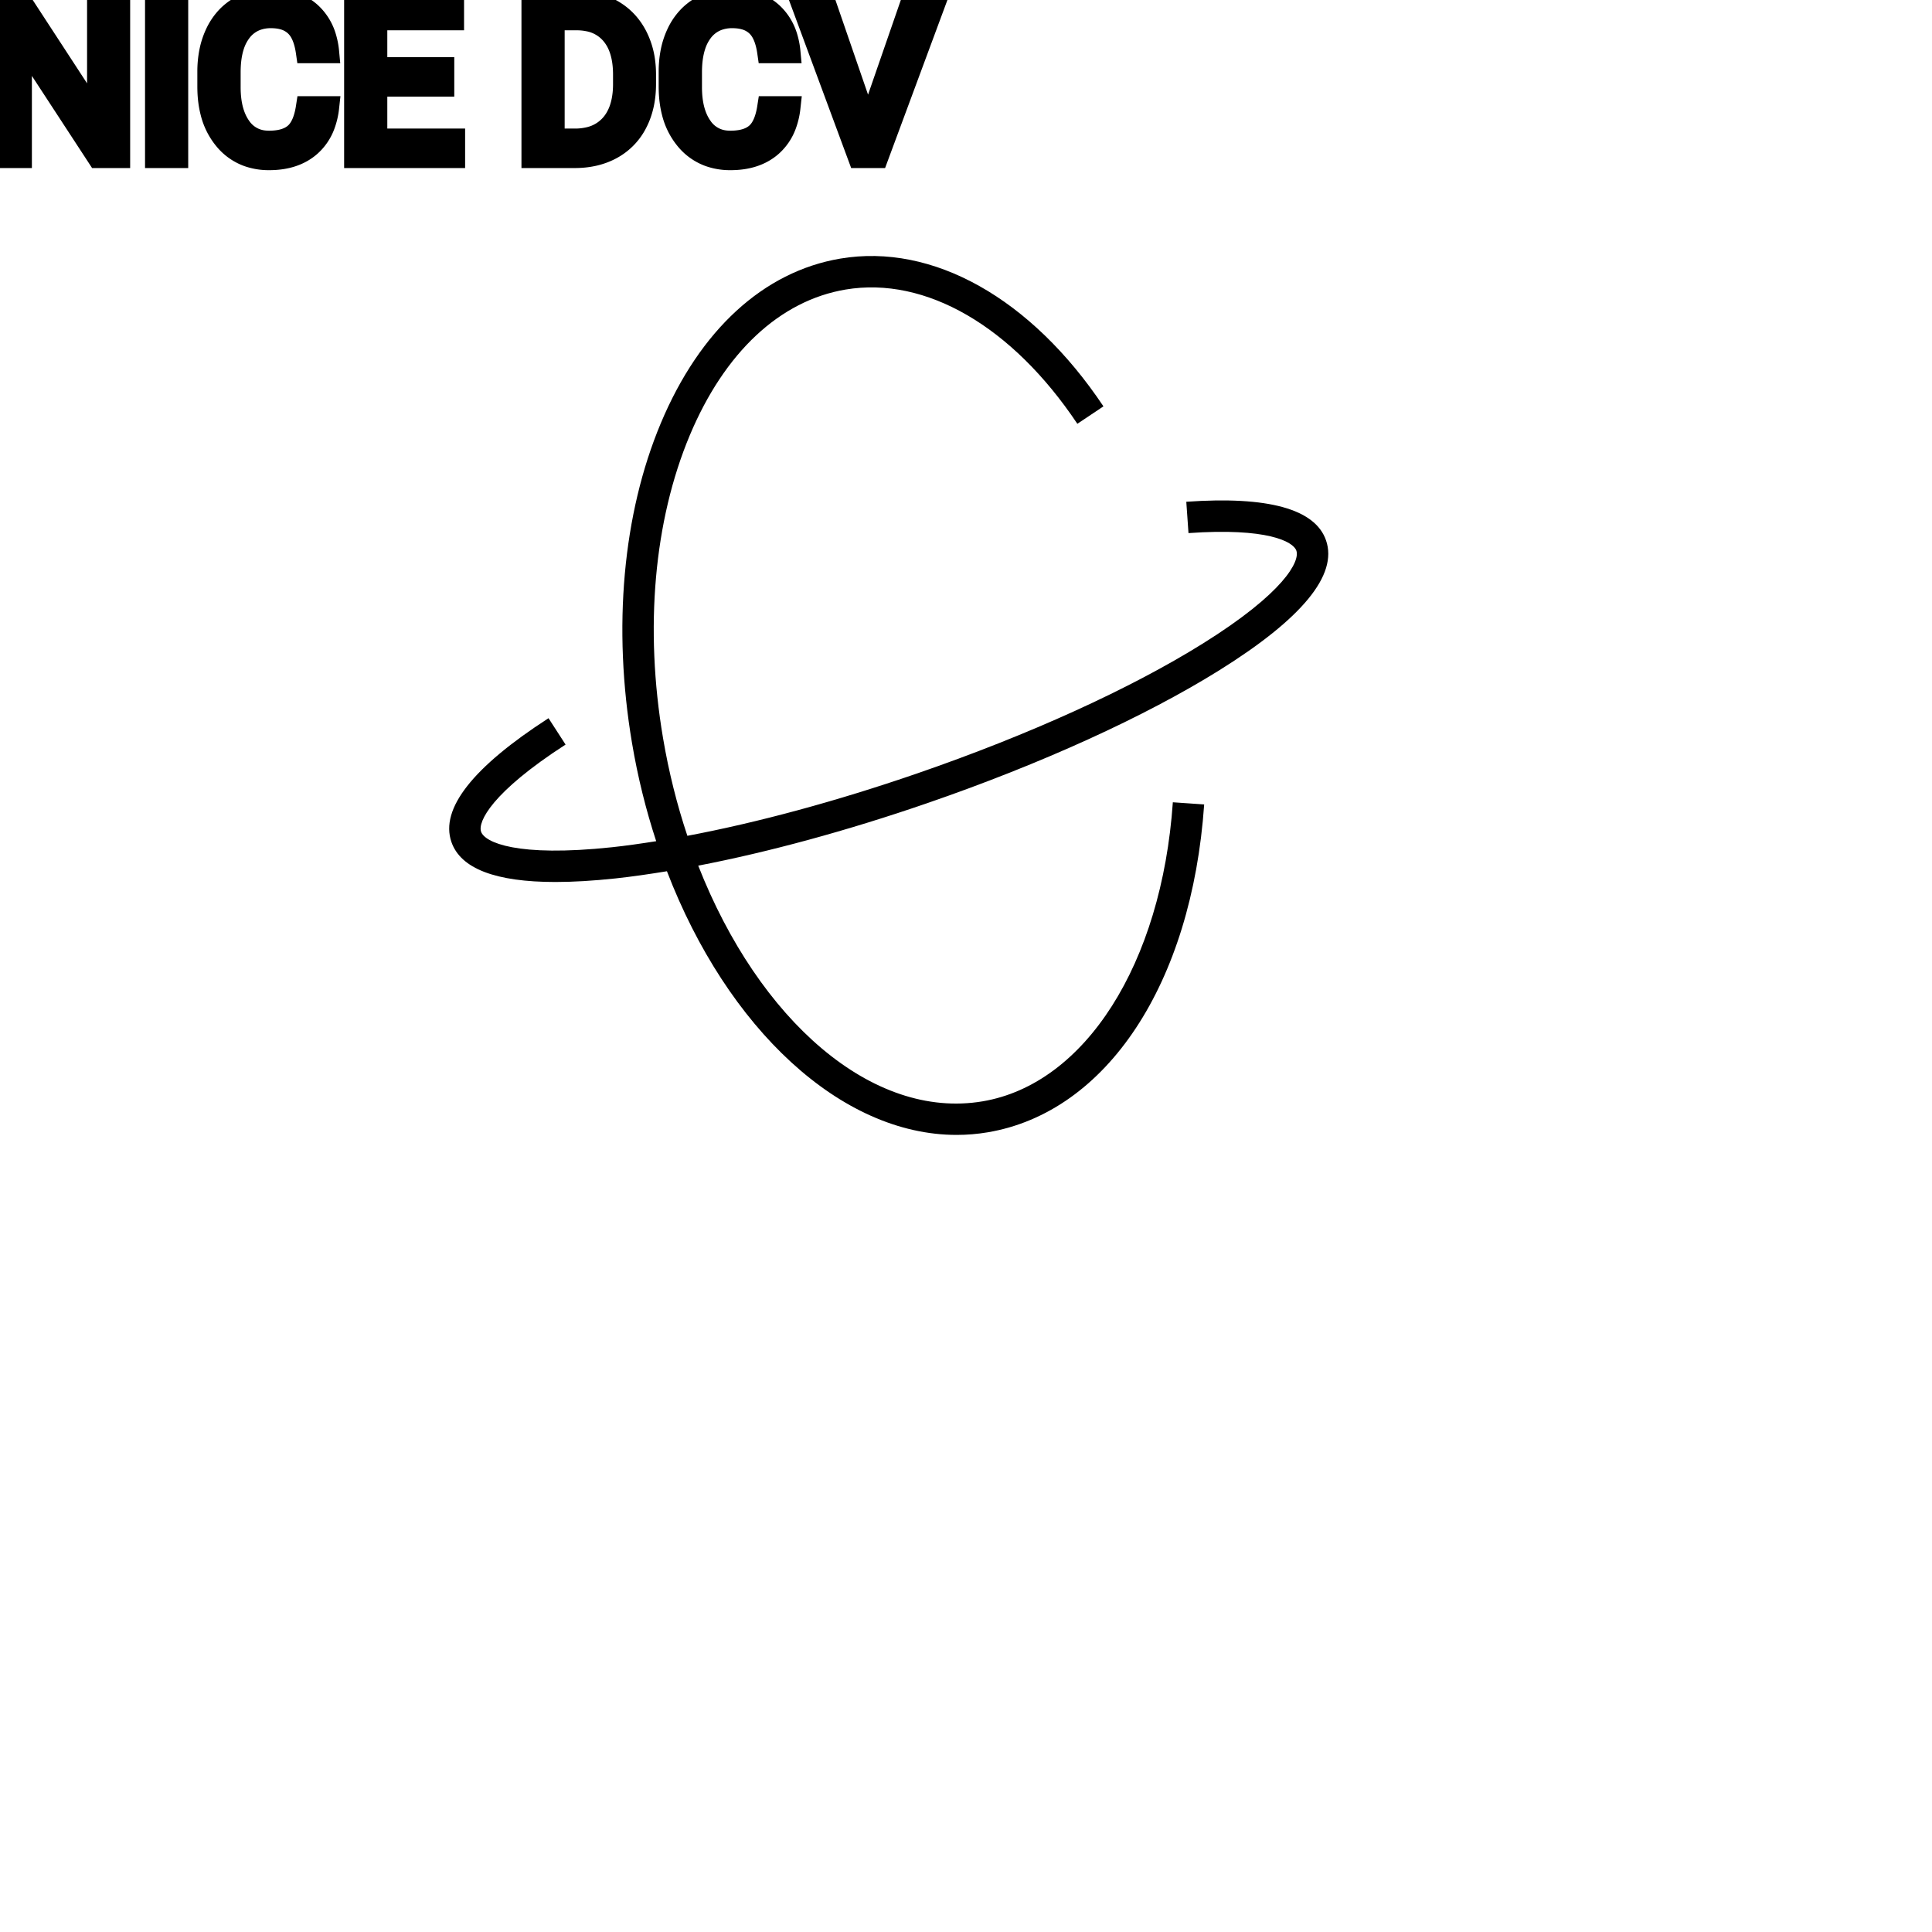<?xml version="1.0" encoding="UTF-8"?>
<svg width="80px" height="80px" viewBox="0 0 80 80" version="1.1" xmlns="http://www.w3.org/2000/svg" xmlns:xlink="http://www.w3.org/1999/xlink">
    <title>Icon-Architecture/64/Arch_AWS-NICE-DCV_64</title>
    
    <g id="Icon-Architecture/64/Arch_AWS-NICE-DCV_64" stroke="none" stroke-width="1" fill="none" fill-rule="evenodd">
        
        <g id="Icon-Service/64/AWS-NICE-DCV_64" transform="translate(16, 8), scale(.65)" fill="#000000">
            <path d="M53.069,30.386 C48.327,33.345 41.717,36.353 34.46,38.855 C29.339,40.62 24.33,41.978 19.865,42.838 C23.727,52.68 30.944,59.037 37.977,57.853 C44.514,56.75 49.387,49.093 50.1,38.801 L52.096,38.939 C51.304,50.347 45.893,58.545 38.309,59.825 C37.648,59.937 36.984,59.991 36.323,59.991 C28.945,59.991 21.718,53.209 17.871,43.194 C16.733,43.38 15.625,43.542 14.584,43.653 C13.173,43.803 11.901,43.879 10.769,43.879 C6.95,43.879 4.726,43.025 4.141,41.328 C3.414,39.218 5.496,36.566 10.328,33.445 L11.414,35.125 C6.704,38.167 5.814,40.046 6.032,40.677 C6.263,41.348 8.279,42.313 14.372,41.665 C15.267,41.57 16.216,41.433 17.187,41.28 C16.537,39.297 16.014,37.205 15.647,35.028 C14.406,27.673 15.056,20.438 17.48,14.654 C19.969,8.715 24.031,4.99 28.917,4.166 C34.803,3.171 41.075,6.691 45.679,13.579 L44.017,14.69 C39.862,8.476 34.349,5.28 29.249,6.138 C25.063,6.844 21.539,10.143 19.325,15.427 C17.046,20.866 16.44,27.709 17.62,34.695 C17.988,36.876 18.515,38.966 19.173,40.937 C23.618,40.1 28.651,38.742 33.807,36.965 C40.927,34.51 47.392,31.572 52.01,28.689 C57.207,25.447 58.201,23.444 57.969,22.772 C57.769,22.189 56.095,21.299 51.097,21.653 L50.957,19.657 C56.171,19.289 59.171,20.116 59.86,22.12 C60.619,24.32 58.334,27.101 53.069,30.386" id="Fill-8"></path>
        </g>
    </g><g transform="translate(33vw, 80vh)" id="svgGroup" stroke-linecap="round" fill-rule="evenodd" font-size="9pt" stroke="#000" stroke-width="0.25mm" fill="#000" style="stroke:#000;stroke-width:0.25mm;fill:#000"><path d="M 4.917 0.088 L 4.917 6.486 L 4.069 6.486 L 0.848 1.556 L 0.848 6.486 L 0 6.486 L 0 0.088 L 0.848 0.088 L 4.078 5.041 L 4.078 0.088 L 4.917 0.088 Z M 18.338 2.839 L 18.338 3.529 L 15.565 3.529 L 15.565 5.796 L 18.787 5.796 L 18.787 6.486 L 14.722 6.486 L 14.722 0.088 L 18.743 0.088 L 18.743 0.782 L 15.565 0.782 L 15.565 2.839 L 18.338 2.839 Z M 12.722 4.456 L 13.57 4.456 A 3.016 3.016 0 0 1 13.409 5.152 A 2.099 2.099 0 0 1 12.821 6.023 Q 12.19 6.574 11.145 6.574 A 2.553 2.553 0 0 1 10.275 6.432 A 2.194 2.194 0 0 1 9.327 5.761 A 2.789 2.789 0 0 1 8.766 4.638 Q 8.659 4.22 8.646 3.728 A 5.262 5.262 0 0 1 8.644 3.586 L 8.644 2.971 A 4.251 4.251 0 0 1 8.714 2.182 A 3.229 3.229 0 0 1 8.963 1.402 A 2.539 2.539 0 0 1 9.418 0.726 A 2.26 2.26 0 0 1 9.866 0.363 A 2.415 2.415 0 0 1 10.892 0.017 A 3.027 3.027 0 0 1 11.219 0 A 2.962 2.962 0 0 1 11.925 0.08 A 2.065 2.065 0 0 1 12.854 0.569 A 2.16 2.16 0 0 1 13.449 1.531 A 3.086 3.086 0 0 1 13.57 2.145 L 12.722 2.145 Q 12.653 1.666 12.484 1.352 A 1.223 1.223 0 0 0 12.245 1.037 A 1.207 1.207 0 0 0 11.74 0.76 Q 11.553 0.707 11.33 0.697 A 2.396 2.396 0 0 0 11.219 0.694 A 1.753 1.753 0 0 0 10.641 0.786 A 1.463 1.463 0 0 0 9.951 1.292 A 1.989 1.989 0 0 0 9.637 1.912 Q 9.492 2.372 9.492 2.993 L 9.492 3.612 Q 9.492 4.654 9.927 5.269 A 1.38 1.38 0 0 0 10.926 5.872 A 1.814 1.814 0 0 0 11.145 5.884 A 2.497 2.497 0 0 0 11.552 5.853 Q 11.771 5.817 11.947 5.738 A 1.155 1.155 0 0 0 12.223 5.566 Q 12.599 5.247 12.722 4.456 Z M 31.825 4.456 L 32.673 4.456 A 3.016 3.016 0 0 1 32.512 5.152 A 2.099 2.099 0 0 1 31.924 6.023 Q 31.293 6.574 30.248 6.574 A 2.553 2.553 0 0 1 29.378 6.432 A 2.194 2.194 0 0 1 28.43 5.761 A 2.789 2.789 0 0 1 27.869 4.638 Q 27.762 4.22 27.749 3.728 A 5.262 5.262 0 0 1 27.747 3.586 L 27.747 2.971 A 4.251 4.251 0 0 1 27.817 2.182 A 3.229 3.229 0 0 1 28.066 1.402 A 2.539 2.539 0 0 1 28.521 0.726 A 2.26 2.26 0 0 1 28.969 0.363 A 2.415 2.415 0 0 1 29.995 0.017 A 3.027 3.027 0 0 1 30.322 0 A 2.962 2.962 0 0 1 31.028 0.08 A 2.065 2.065 0 0 1 31.957 0.569 A 2.16 2.16 0 0 1 32.552 1.531 A 3.086 3.086 0 0 1 32.673 2.145 L 31.825 2.145 Q 31.756 1.666 31.587 1.352 A 1.223 1.223 0 0 0 31.348 1.037 A 1.207 1.207 0 0 0 30.843 0.76 Q 30.656 0.707 30.433 0.697 A 2.396 2.396 0 0 0 30.322 0.694 A 1.753 1.753 0 0 0 29.744 0.786 A 1.463 1.463 0 0 0 29.054 1.292 A 1.989 1.989 0 0 0 28.741 1.912 Q 28.595 2.372 28.595 2.993 L 28.595 3.612 Q 28.595 4.654 29.03 5.269 A 1.38 1.38 0 0 0 30.029 5.872 A 1.814 1.814 0 0 0 30.248 5.884 A 2.497 2.497 0 0 0 30.655 5.853 Q 30.874 5.817 31.05 5.738 A 1.155 1.155 0 0 0 31.326 5.566 Q 31.702 5.247 31.825 4.456 Z M 34.124 0.088 L 35.943 5.366 L 37.771 0.088 L 38.694 0.088 L 36.321 6.486 L 35.574 6.486 L 33.205 0.088 L 34.124 0.088 Z M 23.836 6.486 L 22.065 6.486 L 22.065 0.088 L 23.871 0.088 Q 24.706 0.088 25.348 0.457 Q 25.989 0.826 26.339 1.507 A 3.19 3.19 0 0 1 26.656 2.536 A 4.073 4.073 0 0 1 26.692 3.072 L 26.692 3.481 Q 26.692 4.386 26.343 5.067 A 2.457 2.457 0 0 1 25.345 6.113 Q 24.697 6.478 23.836 6.486 Z M 7.321 0.088 L 7.321 6.486 L 6.478 6.486 L 6.478 0.088 L 7.321 0.088 Z M 23.893 0.782 L 22.909 0.782 L 22.909 5.796 L 23.796 5.796 A 2.519 2.519 0 0 0 24.429 5.722 A 1.747 1.747 0 0 0 25.315 5.19 Q 25.774 4.677 25.845 3.796 A 4.165 4.165 0 0 0 25.857 3.463 L 25.857 3.089 Q 25.857 2.299 25.588 1.763 A 1.864 1.864 0 0 0 25.345 1.395 A 1.687 1.687 0 0 0 24.349 0.826 A 2.499 2.499 0 0 0 23.893 0.782 Z" vector-effect="non-scaling-stroke"/></g>
</svg>